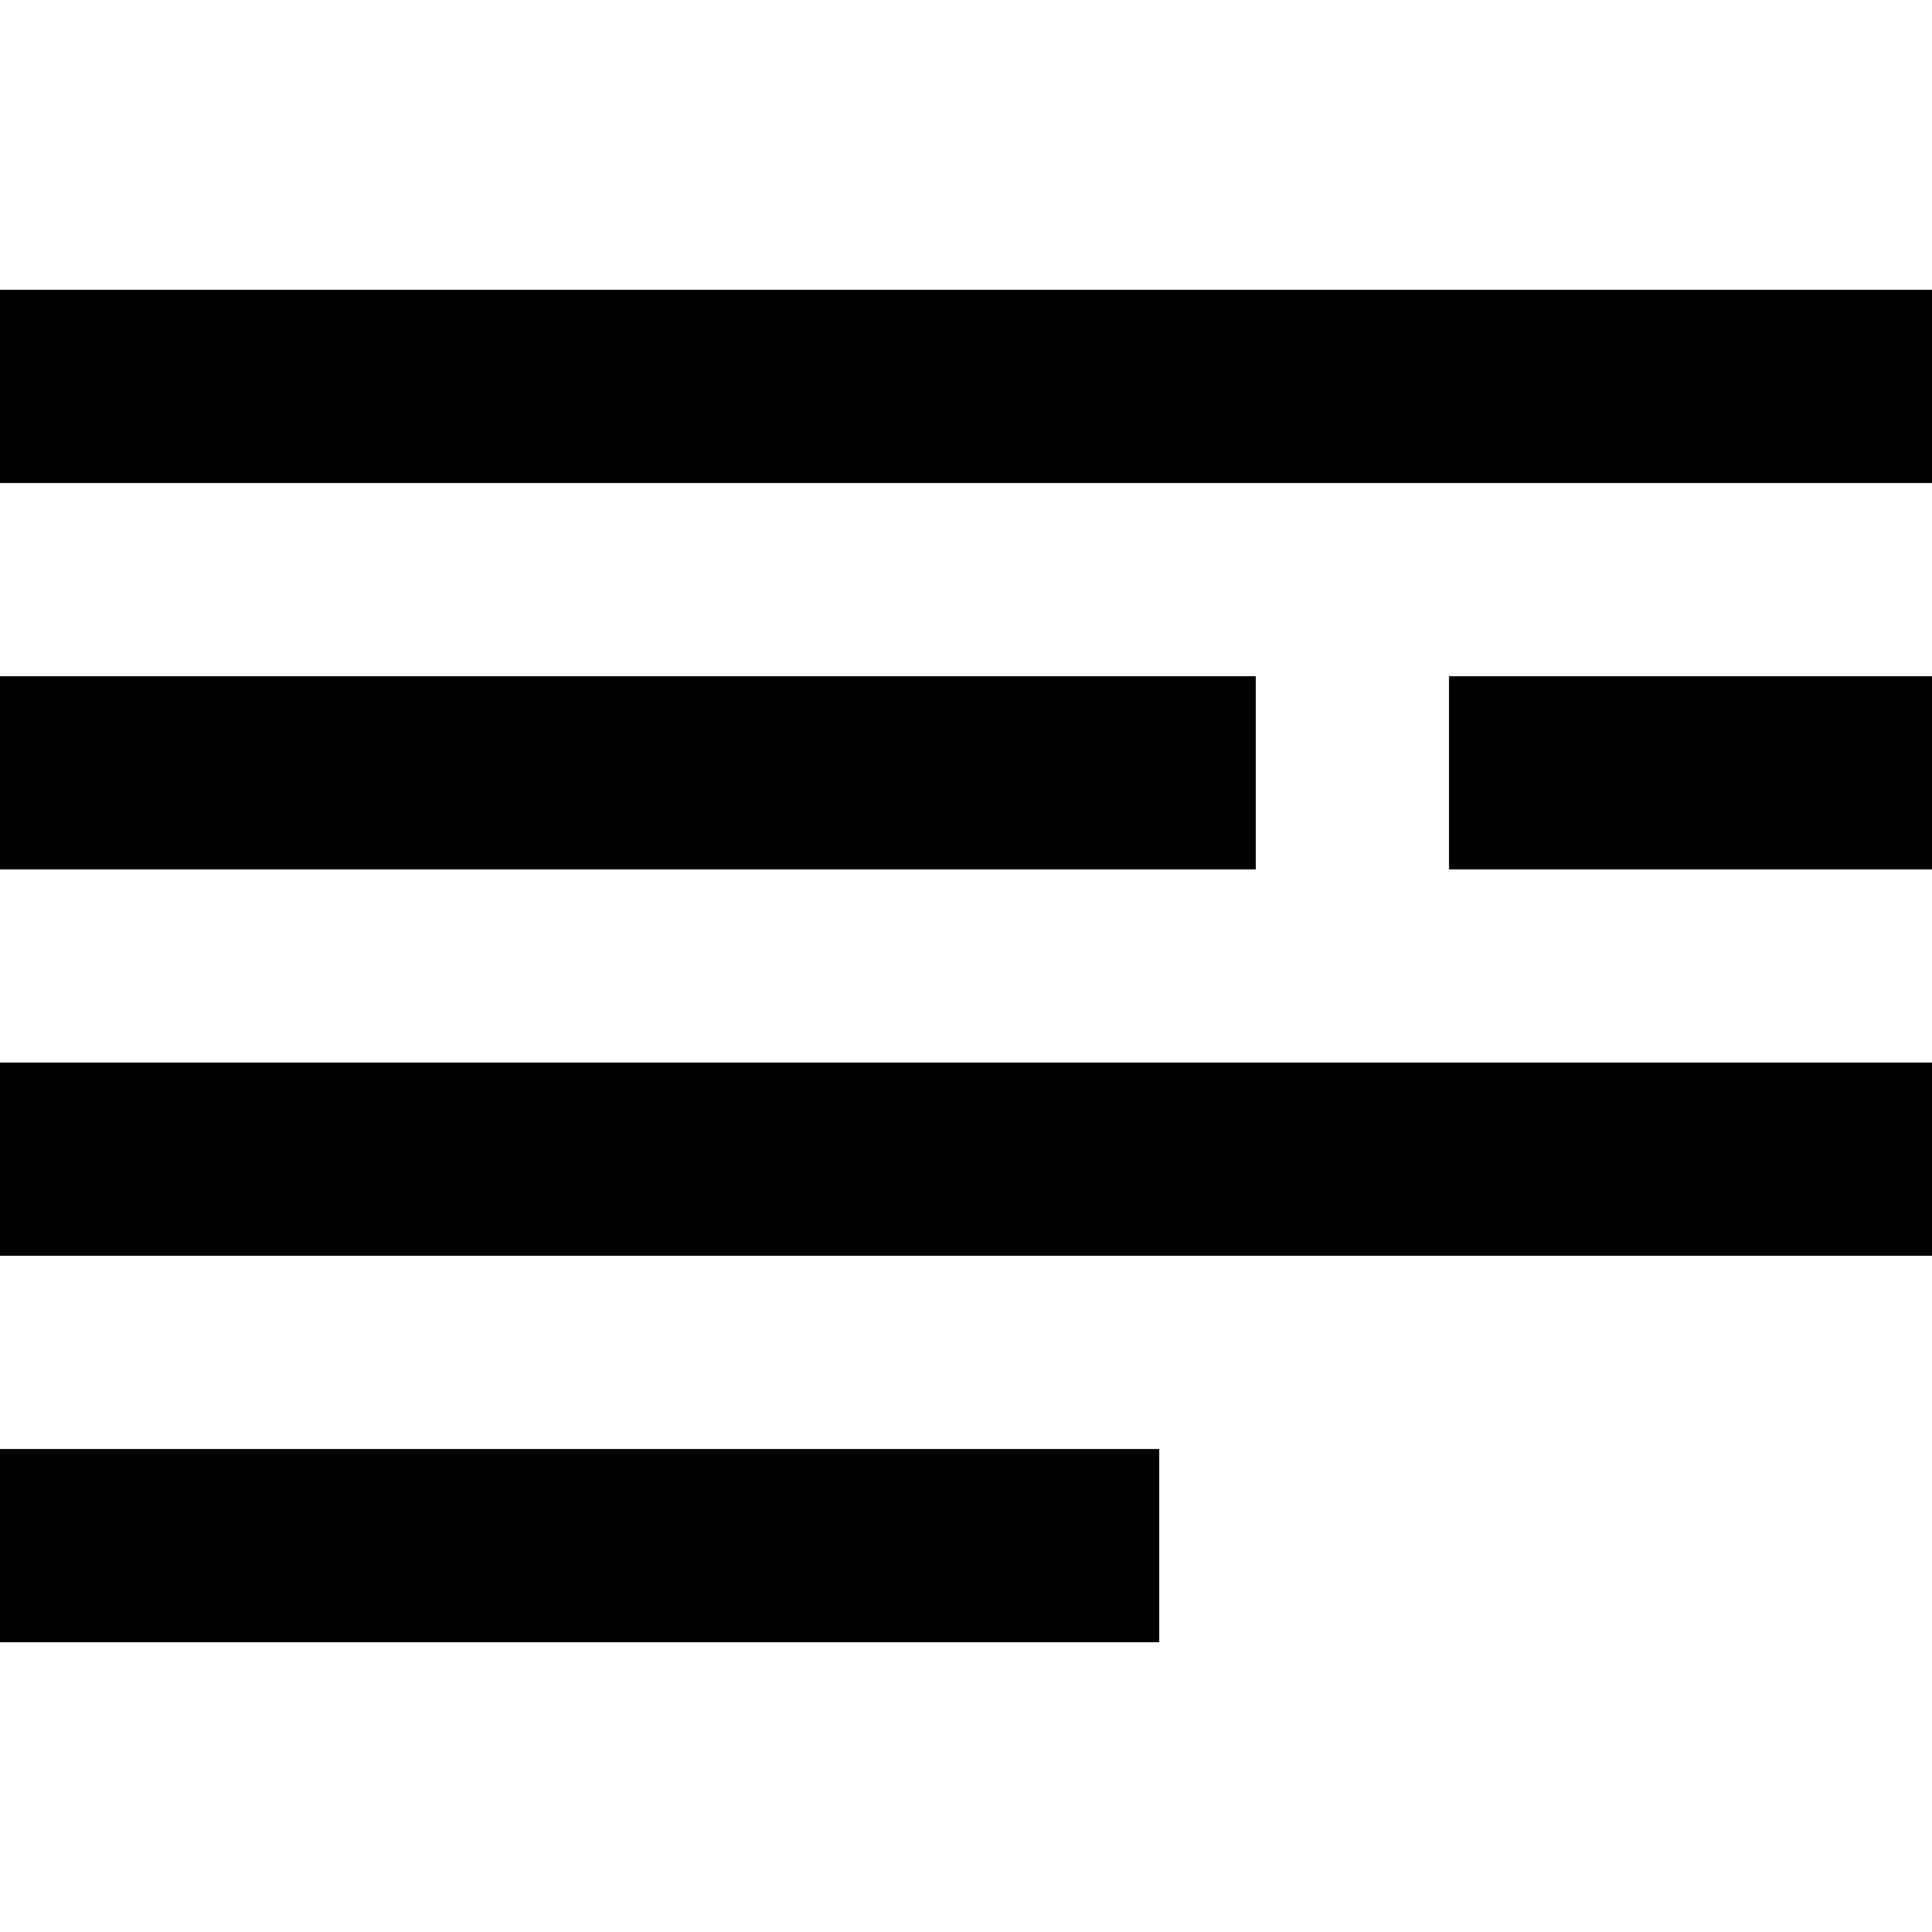 <?xml version="1.0" encoding="iso-8859-1"?>
<!-- Generator: Adobe Illustrator 19.0.0, SVG Export Plug-In . SVG Version: 6.00 Build 0)  -->
<svg version="1.1" id="Layer_1" xmlns="http://www.w3.org/2000/svg" xmlns:xlink="http://www.w3.org/1999/xlink" x="0px" y="0px"
	 viewBox="0 0 426.667 426.667" style="enable-background:new 0 0 426.667 426.667;" xml:space="preserve">
<g>
	<g>
		<rect y="320" width="256" height="42.667"/>
	</g>
</g>
<g>
	<g>
		<rect y="149.333" width="277.333" height="42.667"/>
	</g>
</g>
<g>
	<g>
		<rect y="64" width="426.667" height="42.667"/>
	</g>
</g>
<g>
	<g>
		<rect y="234.667" width="426.667" height="42.667"/>
	</g>
</g>
<g>
	<g>
		<rect x="320" y="149.333" width="106.667" height="42.667"/>
	</g>
</g>
<g>
</g>
<g>
</g>
<g>
</g>
<g>
</g>
<g>
</g>
<g>
</g>
<g>
</g>
<g>
</g>
<g>
</g>
<g>
</g>
<g>
</g>
<g>
</g>
<g>
</g>
<g>
</g>
<g>
</g>
</svg>
